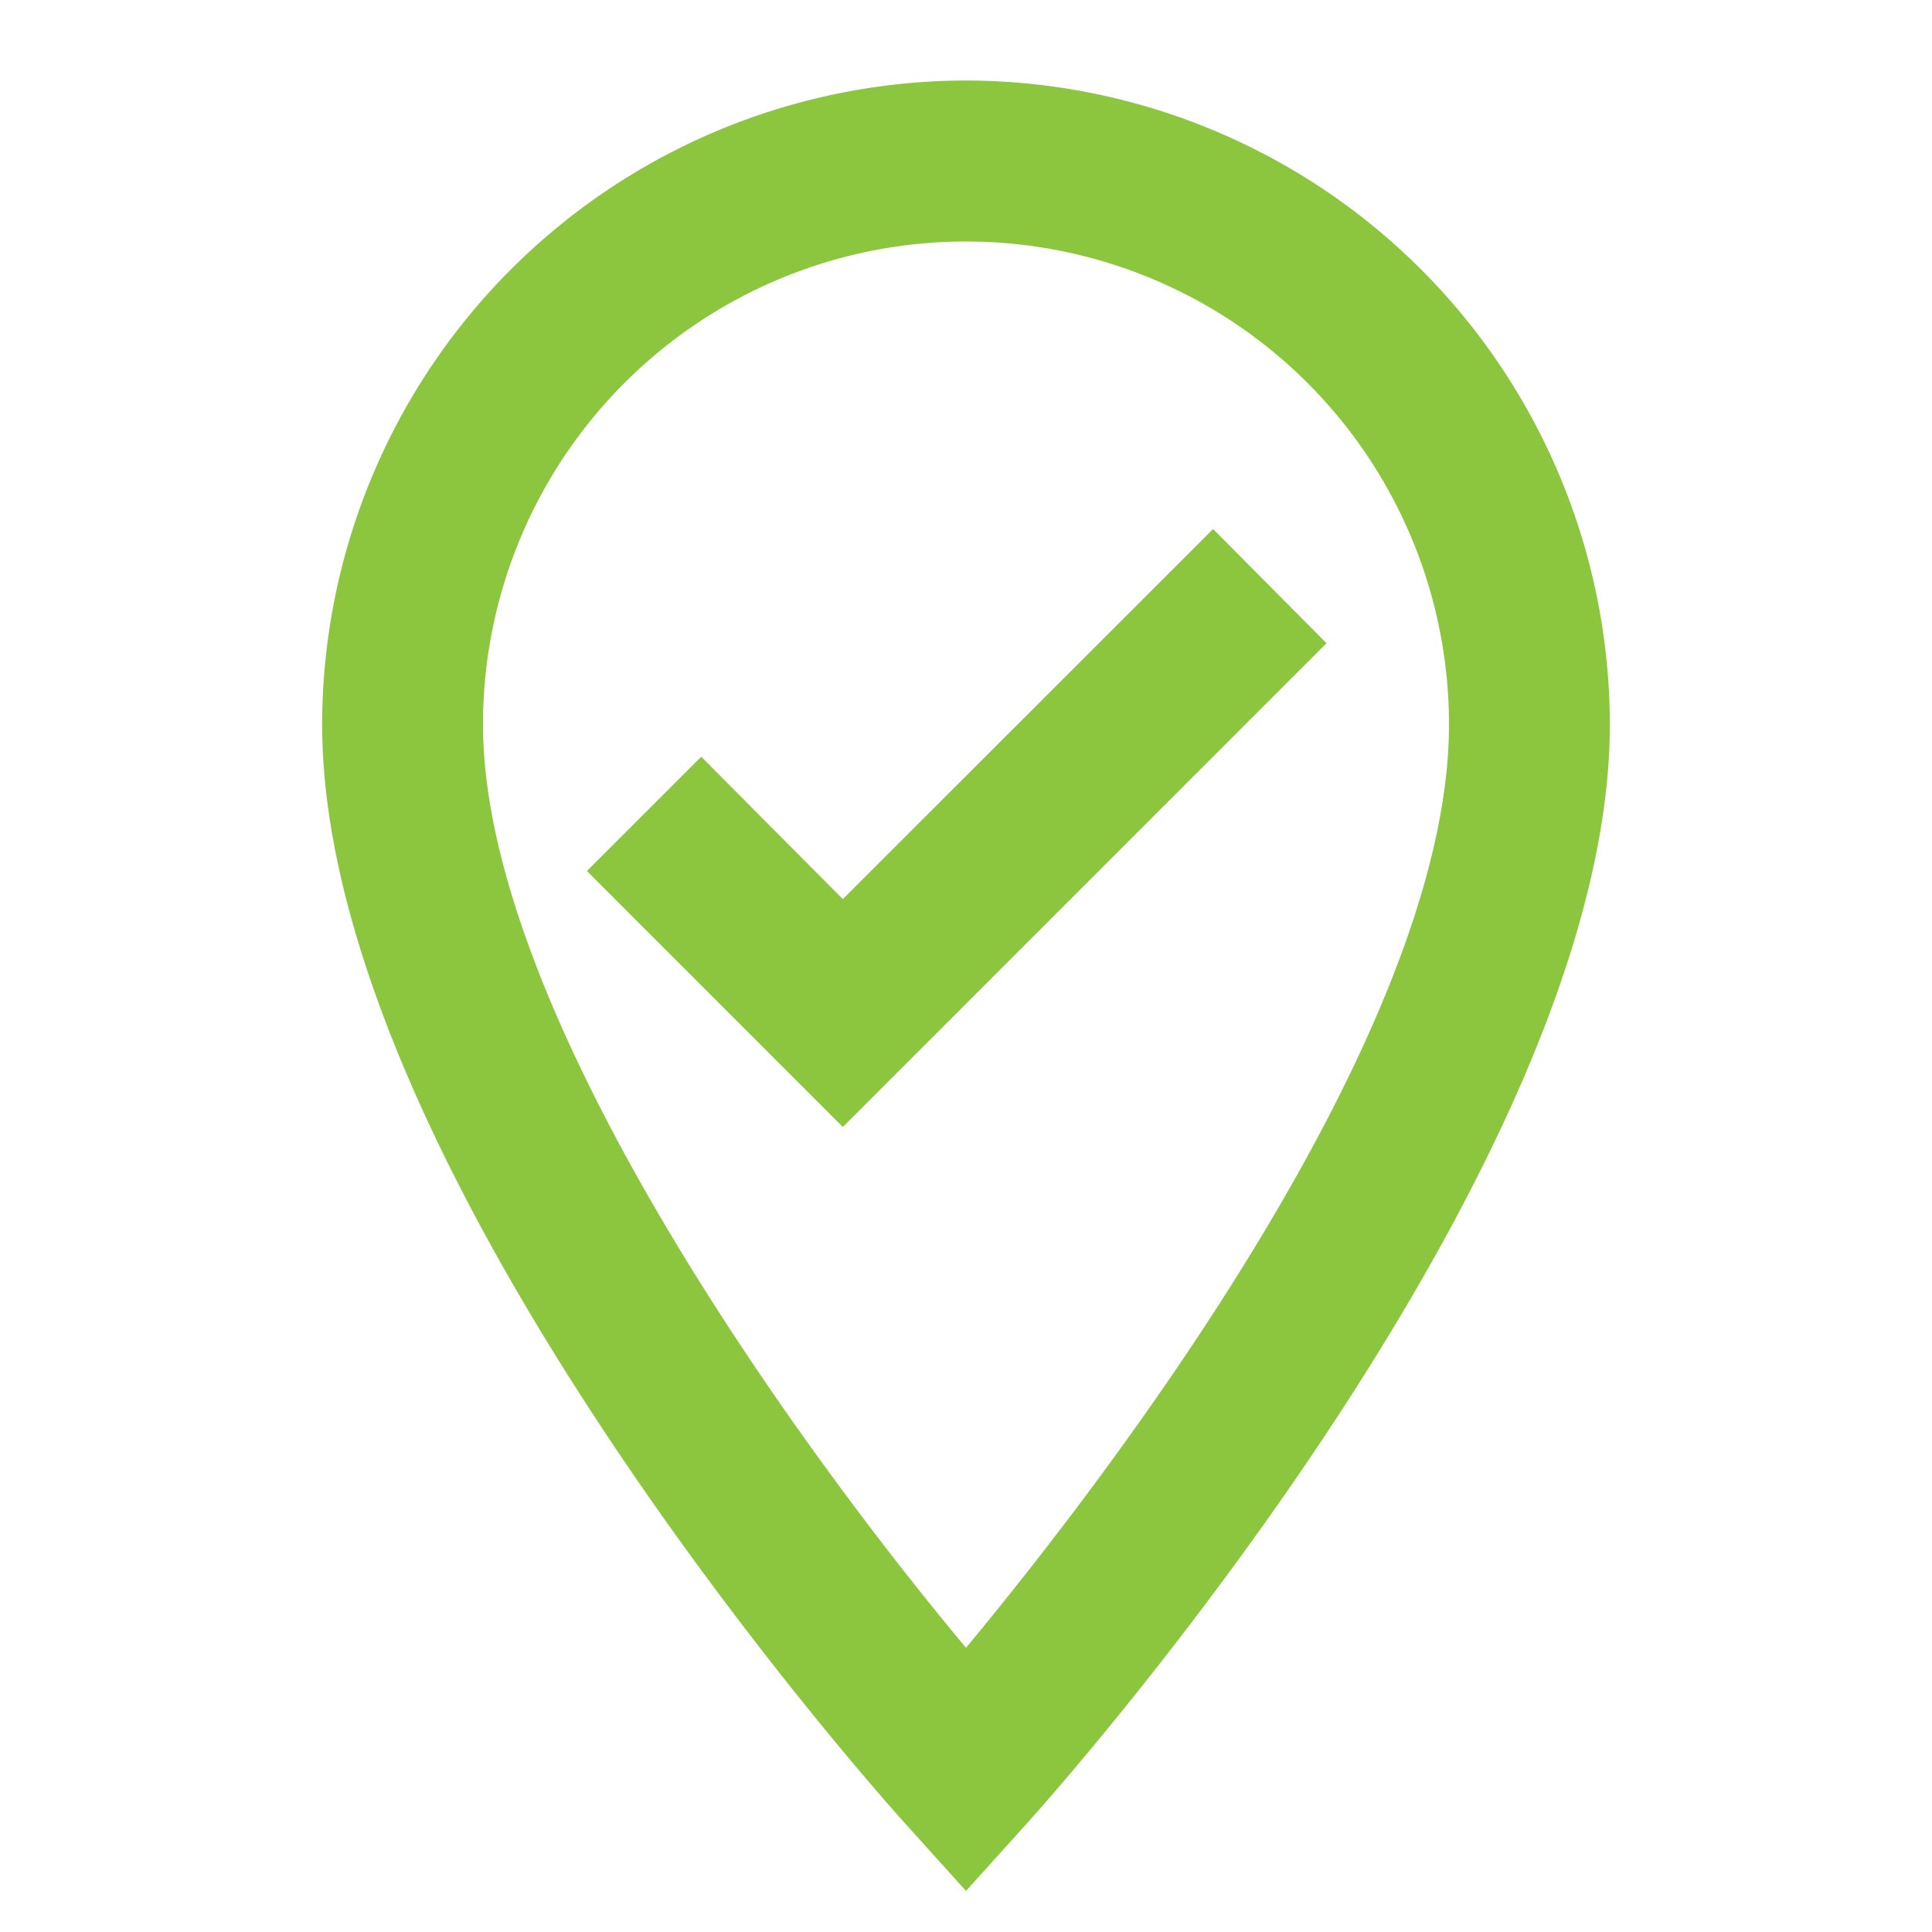 <svg id="ic-pin-use" xmlns="http://www.w3.org/2000/svg" width="28" height="28" viewBox="0 0 28 28">
  <path id="Path_1971" data-name="Path 1971" d="M0,0H28V28H0Z" fill="none"/>
  <path id="Path_1972" data-name="Path 1972" d="M13.331,1A9.344,9.344,0,0,0,4,10.333c0,6.5,8.118,15.563,8.468,15.948l.863.957.863-.957c.35-.385,8.468-9.45,8.468-15.948A9.344,9.344,0,0,0,13.331,1Zm0,22.714c-2.543-3.045-7-9.251-7-13.381a7,7,0,1,1,14,0c0,4.468-4.957,10.92-7,13.381Zm-1.785-10.85L9.494,10.8,7.837,12.456l3.709,3.71,7.01-7.011L16.912,7.5Z" transform="translate(0.669 0.167)" fill="#8cc63f"/>
</svg>
